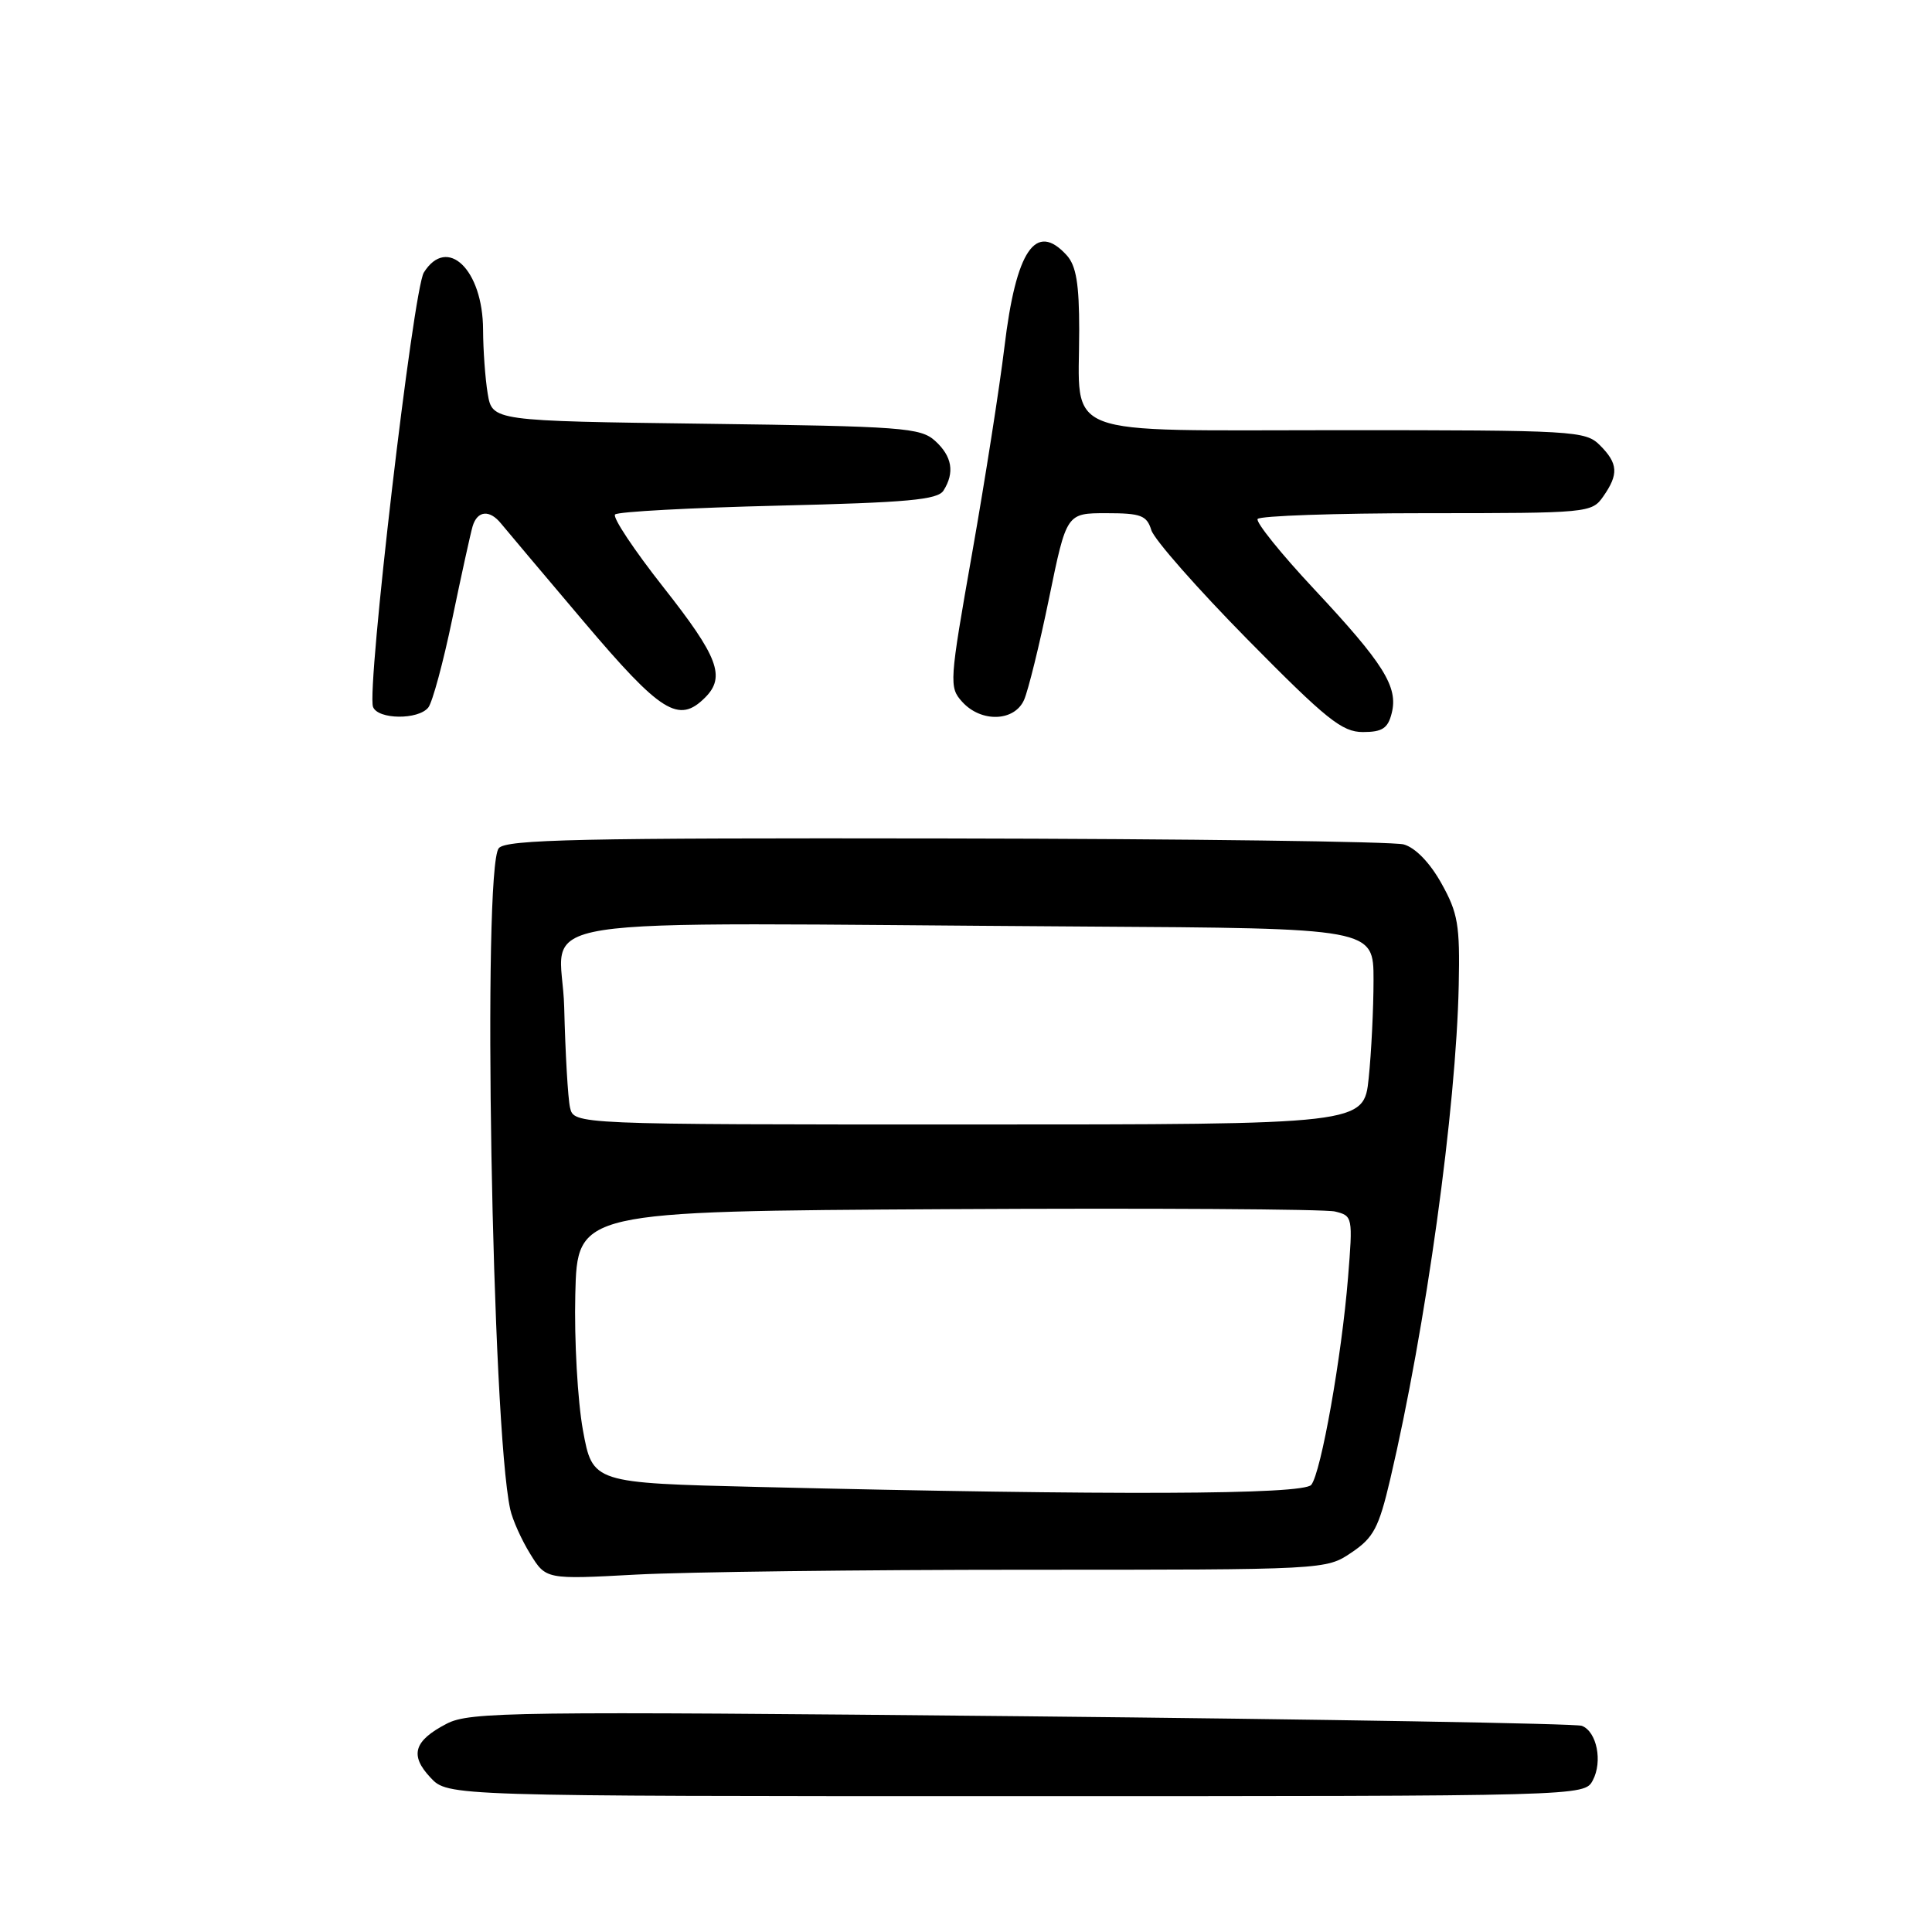 <?xml version="1.0" encoding="UTF-8" standalone="no"?>
<!DOCTYPE svg PUBLIC "-//W3C//DTD SVG 1.1//EN" "http://www.w3.org/Graphics/SVG/1.1/DTD/svg11.dtd" >
<svg xmlns="http://www.w3.org/2000/svg" xmlns:xlink="http://www.w3.org/1999/xlink" version="1.1" viewBox="0 0 256 256">
 <g >
 <path fill="currentColor"
d=" M 211.05 235.91 C 212.38 233.42 211.59 229.44 209.60 228.68 C 208.82 228.38 175.41 227.81 135.34 227.41 C 67.80 226.75 62.25 226.82 59.19 228.40 C 54.83 230.66 54.25 232.58 57.05 235.55 C 59.35 238.00 59.35 238.00 134.64 238.00 C 209.93 238.00 209.93 238.00 211.05 235.91 Z  M 136.01 208.00 C 175.66 208.00 175.71 208.00 179.08 205.72 C 182.01 203.75 182.70 202.45 184.22 195.97 C 188.94 175.84 192.95 146.90 193.29 130.53 C 193.46 122.57 193.19 120.97 190.99 117.04 C 189.46 114.30 187.54 112.32 186.00 111.89 C 184.62 111.51 157.34 111.15 125.37 111.10 C 76.88 111.02 67.05 111.23 66.09 112.39 C 63.90 115.03 65.18 188.94 67.61 200.00 C 67.91 201.38 69.10 204.03 70.25 205.89 C 72.34 209.29 72.34 209.29 84.33 208.64 C 90.92 208.29 114.18 208.00 136.01 208.00 Z  M 184.41 94.49 C 185.29 91.01 183.35 87.92 174.09 78.02 C 169.73 73.36 166.38 69.19 166.64 68.77 C 166.90 68.35 176.97 68.00 189.00 68.00 C 210.48 68.00 210.92 67.96 212.44 65.78 C 214.50 62.84 214.41 61.41 212.00 59.00 C 210.08 57.08 208.67 57.00 177.48 57.00 C 139.85 57.00 143.00 58.21 143.00 43.76 C 143.00 37.62 142.60 35.21 141.35 33.83 C 137.24 29.30 134.63 33.14 133.09 46.00 C 132.46 51.23 130.54 63.49 128.82 73.25 C 125.79 90.42 125.74 91.06 127.50 93.00 C 130.00 95.76 134.40 95.63 135.69 92.75 C 136.24 91.51 137.74 85.44 139.01 79.25 C 141.32 68.00 141.32 68.00 146.59 68.00 C 151.19 68.00 151.95 68.29 152.56 70.25 C 152.94 71.49 158.68 78.01 165.32 84.75 C 175.76 95.34 177.83 97.00 180.59 97.00 C 183.16 97.00 183.91 96.51 184.41 94.49 Z  M 56.75 93.75 C 57.30 93.06 58.73 87.78 59.93 82.00 C 61.13 76.22 62.34 70.71 62.62 69.75 C 63.24 67.65 64.87 67.49 66.39 69.37 C 67.00 70.12 71.93 75.97 77.35 82.37 C 87.60 94.47 89.93 95.93 93.43 92.43 C 96.18 89.68 95.17 87.03 87.91 77.82 C 84.02 72.88 81.13 68.54 81.50 68.17 C 81.86 67.80 91.59 67.28 103.12 67.00 C 120.28 66.59 124.25 66.23 125.02 65.00 C 126.53 62.61 126.16 60.46 123.90 58.41 C 121.97 56.67 119.59 56.49 93.52 56.15 C 65.23 55.78 65.23 55.78 64.62 52.14 C 64.29 50.14 64.02 46.35 64.01 43.71 C 63.99 35.74 59.26 31.16 56.16 36.11 C 54.75 38.37 48.55 91.38 49.43 93.67 C 50.07 95.35 55.42 95.41 56.75 93.75 Z  M 100.51 197.03 C 78.52 196.50 78.52 196.50 77.24 189.50 C 76.54 185.65 76.08 177.55 76.23 171.50 C 76.50 160.50 76.50 160.50 125.50 160.22 C 152.45 160.07 175.58 160.21 176.89 160.53 C 179.24 161.10 179.27 161.25 178.62 169.30 C 177.78 179.73 175.05 195.12 173.75 196.75 C 172.70 198.06 147.49 198.16 100.51 197.03 Z  M 75.53 146.75 C 75.25 145.51 74.91 139.55 74.76 133.50 C 74.46 120.95 65.87 122.29 143.50 122.77 C 182.00 123.00 182.00 123.00 182.00 129.85 C 182.00 133.62 181.71 139.47 181.36 142.85 C 180.72 149.00 180.72 149.00 128.38 149.00 C 76.04 149.00 76.04 149.00 75.53 146.75 Z "/>
</g>
</svg>